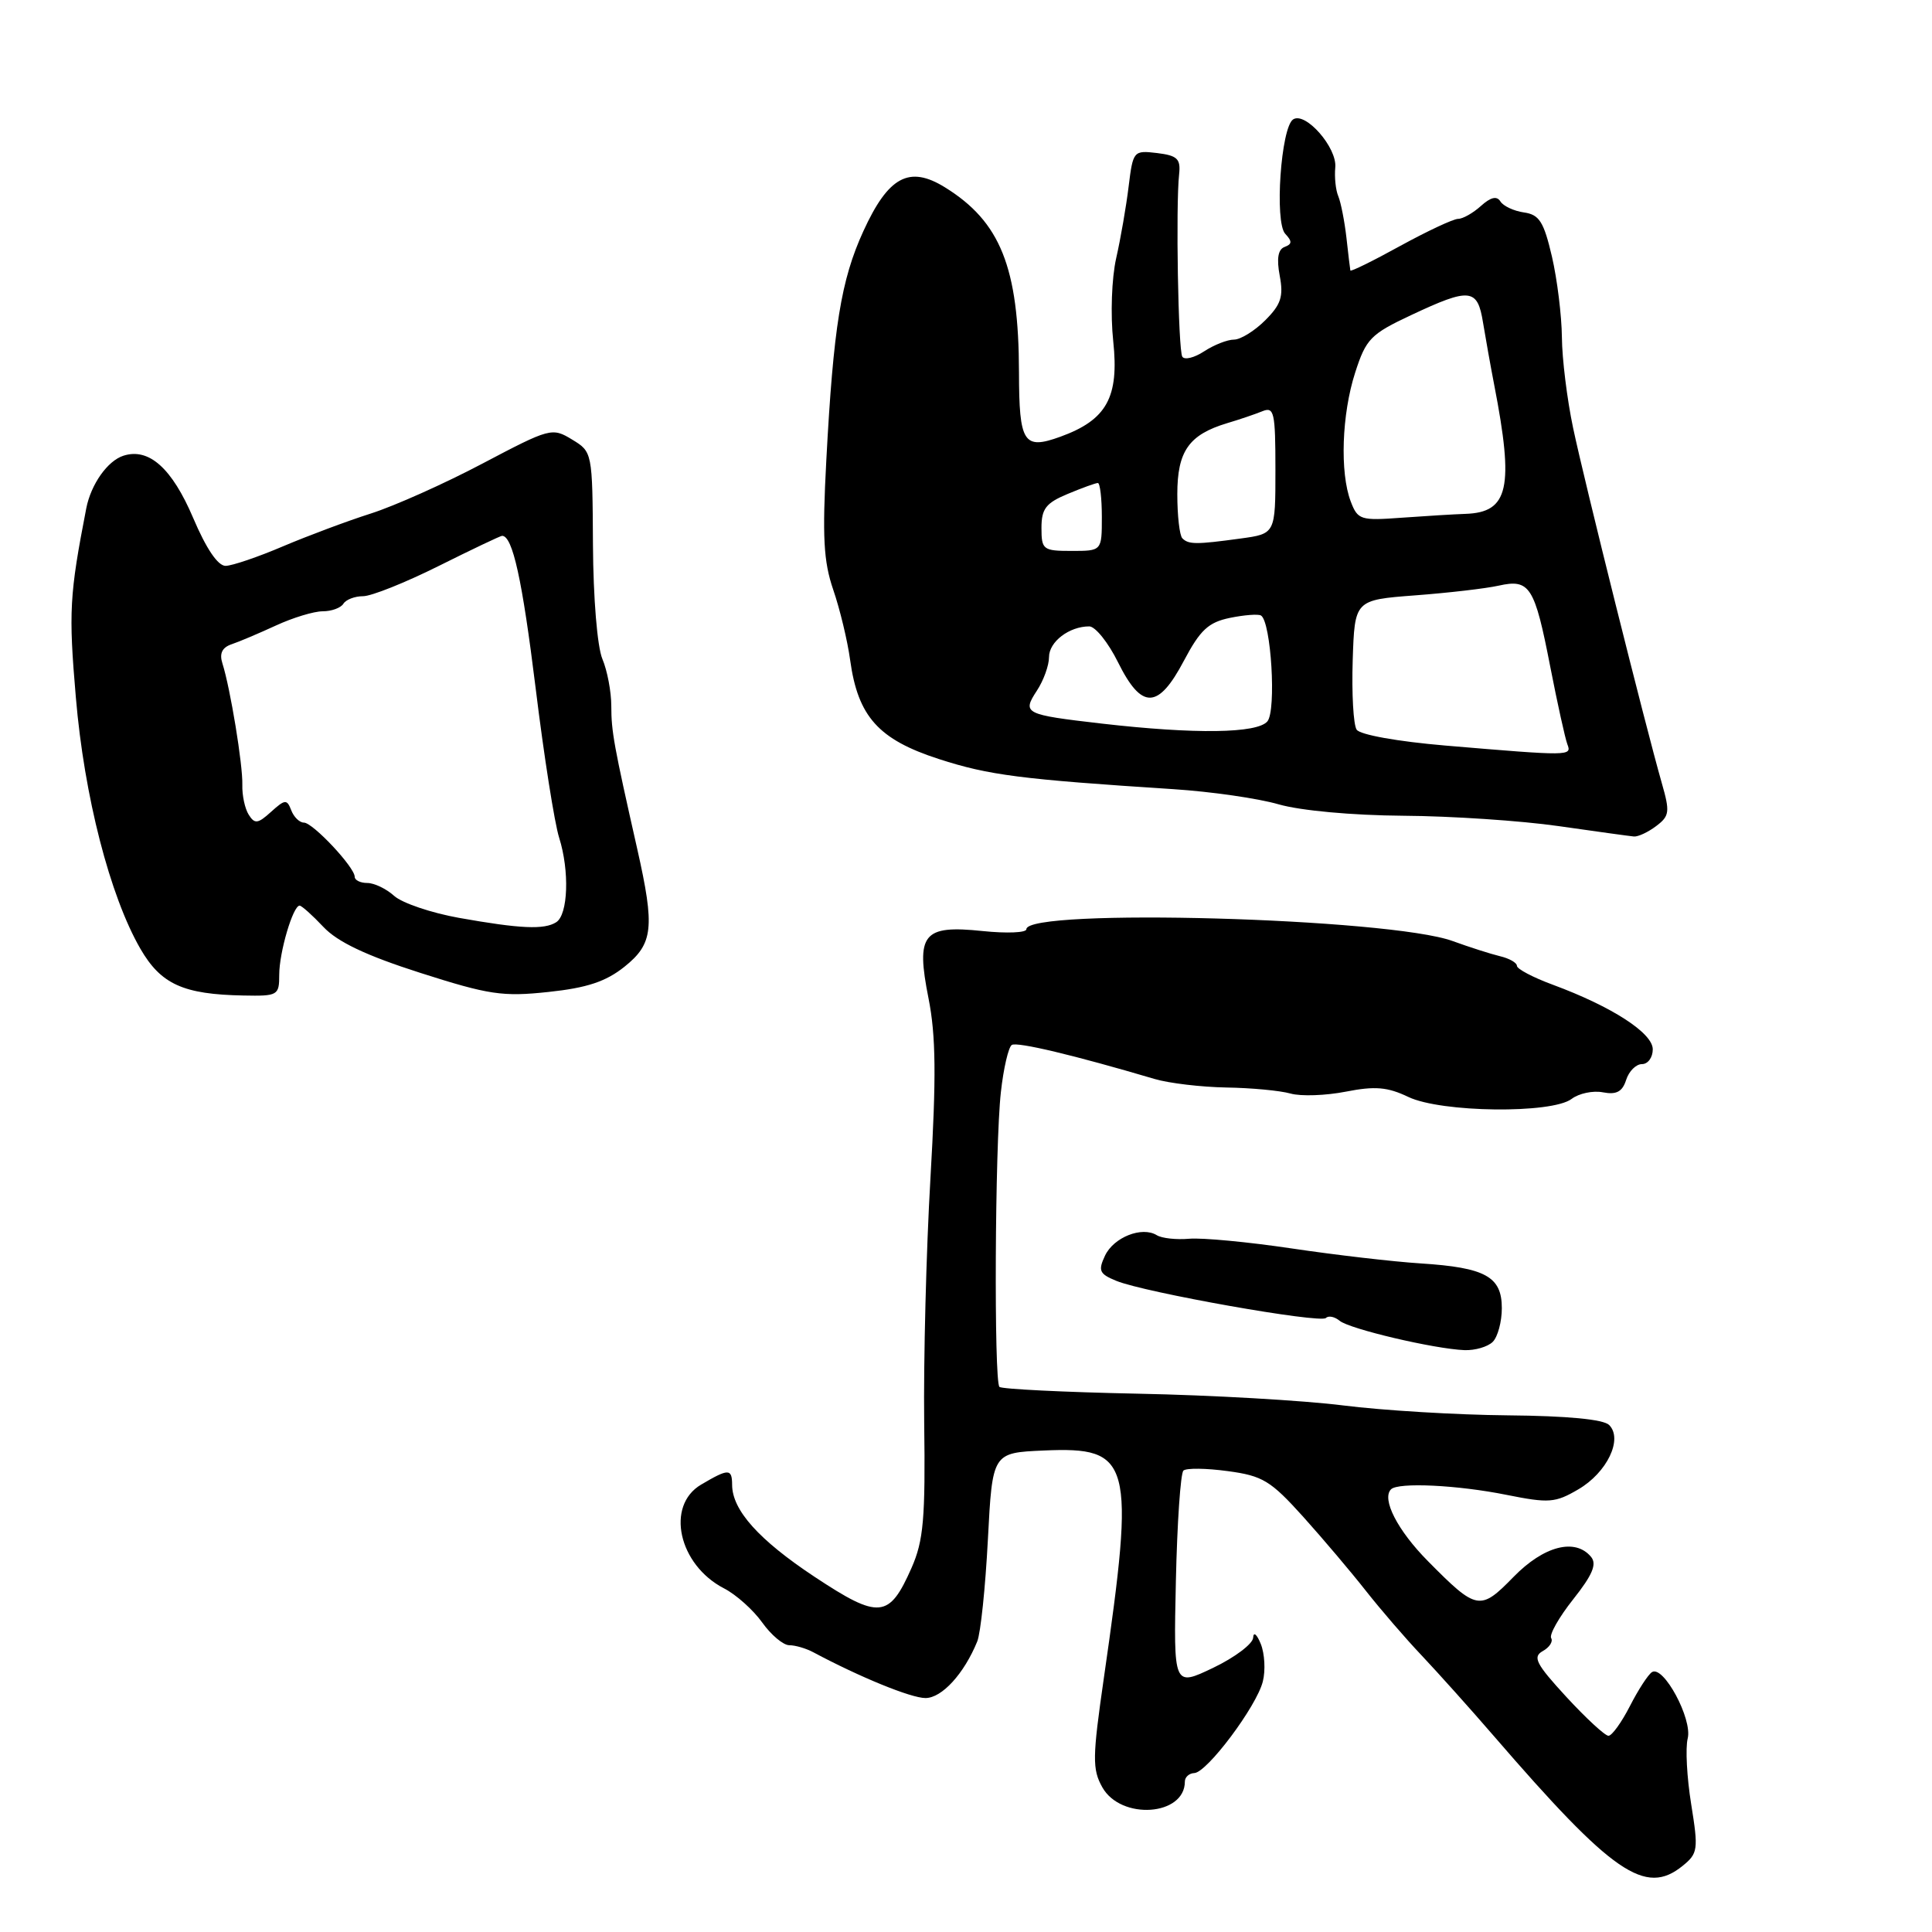 <?xml version="1.0" encoding="UTF-8" standalone="no"?>
<!DOCTYPE svg PUBLIC "-//W3C//DTD SVG 1.1//EN" "http://www.w3.org/Graphics/SVG/1.1/DTD/svg11.dtd" >
<svg xmlns="http://www.w3.org/2000/svg" xmlns:xlink="http://www.w3.org/1999/xlink" version="1.1" viewBox="0 0 256 256">
 <g >
 <path fill="currentColor"
d=" M 222.95 247.24 C 224.99 245.59 225.06 245.09 224.09 239.06 C 223.52 235.53 223.31 231.61 223.63 230.35 C 224.27 227.78 220.42 220.62 218.90 221.56 C 218.39 221.88 217.07 223.91 215.97 226.07 C 214.86 228.23 213.59 230.00 213.13 230.00 C 212.67 230.00 210.16 227.68 207.55 224.85 C 203.52 220.47 203.05 219.55 204.42 218.78 C 205.31 218.29 205.81 217.51 205.54 217.06 C 205.26 216.61 206.57 214.29 208.46 211.91 C 211.02 208.68 211.62 207.25 210.82 206.29 C 208.72 203.76 204.56 204.84 200.55 208.95 C 196.12 213.49 195.69 213.41 189.21 206.86 C 185.18 202.79 183.04 198.62 184.32 197.34 C 185.27 196.39 193.16 196.77 199.64 198.08 C 205.24 199.20 206.08 199.14 209.13 197.35 C 212.94 195.13 215.08 190.68 213.22 188.82 C 212.47 188.07 207.68 187.61 199.77 187.54 C 193.02 187.48 183.22 186.89 178.00 186.23 C 172.78 185.57 160.51 184.86 150.74 184.67 C 140.96 184.47 132.73 184.06 132.43 183.77 C 131.69 183.02 131.83 151.75 132.62 144.73 C 132.97 141.55 133.63 138.73 134.07 138.46 C 134.78 138.02 142.31 139.81 152.99 142.97 C 154.91 143.54 159.19 144.04 162.49 144.10 C 165.80 144.15 169.62 144.51 171.00 144.90 C 172.38 145.29 175.67 145.17 178.33 144.65 C 182.19 143.89 183.85 144.03 186.61 145.35 C 190.96 147.43 205.63 147.60 208.25 145.61 C 209.21 144.88 211.08 144.48 212.40 144.74 C 214.19 145.08 214.97 144.66 215.47 143.10 C 215.84 141.94 216.78 141.00 217.57 141.00 C 218.36 141.00 219.00 140.12 219.00 139.04 C 219.00 136.88 213.59 133.38 205.75 130.48 C 203.14 129.52 201.00 128.39 201.00 127.98 C 201.00 127.57 199.99 126.99 198.75 126.70 C 197.51 126.40 194.70 125.50 192.50 124.70 C 184.15 121.64 136.00 120.30 136.00 123.13 C 136.00 123.59 133.40 123.70 130.22 123.37 C 122.28 122.54 121.33 123.72 123.04 132.32 C 124.01 137.22 124.07 142.67 123.29 156.09 C 122.73 165.66 122.36 180.25 122.46 188.50 C 122.63 201.25 122.37 204.14 120.79 207.74 C 117.82 214.47 116.50 214.60 107.94 208.94 C 100.56 204.05 97.02 200.11 97.01 196.75 C 97.00 194.57 96.54 194.57 92.90 196.72 C 88.17 199.51 89.90 207.35 95.94 210.47 C 97.54 211.29 99.81 213.33 100.99 214.98 C 102.17 216.64 103.79 218.00 104.58 218.00 C 105.38 218.00 106.81 218.42 107.76 218.93 C 113.98 222.25 120.72 225.00 122.63 225.00 C 124.80 225.00 127.74 221.79 129.49 217.50 C 129.94 216.40 130.57 210.32 130.90 204.00 C 131.50 192.50 131.50 192.50 138.30 192.20 C 149.95 191.69 150.43 193.52 146.27 222.32 C 144.75 232.87 144.72 234.42 146.06 236.82 C 148.52 241.21 157.00 240.63 157.00 236.07 C 157.00 235.48 157.56 234.97 158.25 234.94 C 159.94 234.87 166.51 226.10 167.33 222.81 C 167.70 221.36 167.58 219.12 167.06 217.83 C 166.54 216.54 166.09 216.17 166.05 217.00 C 166.01 217.82 163.62 219.62 160.74 221.00 C 155.50 223.50 155.50 223.50 155.81 209.50 C 155.98 201.80 156.43 195.21 156.81 194.86 C 157.19 194.51 159.83 194.54 162.68 194.93 C 167.31 195.55 168.36 196.19 172.68 200.98 C 175.33 203.93 179.07 208.35 181.00 210.81 C 182.93 213.26 186.25 217.12 188.40 219.38 C 190.54 221.65 194.83 226.43 197.93 230.02 C 213.70 248.28 218.01 251.25 222.95 247.24 Z  M 197.80 177.80 C 198.46 177.14 199.00 175.13 199.00 173.34 C 199.00 169.16 196.84 167.96 188.25 167.41 C 184.64 167.18 176.96 166.29 171.19 165.43 C 165.42 164.57 159.30 163.99 157.58 164.14 C 155.87 164.29 153.94 164.08 153.28 163.67 C 151.32 162.46 147.57 163.94 146.42 166.38 C 145.48 168.38 145.67 168.80 147.92 169.72 C 151.66 171.26 174.95 175.39 175.69 174.64 C 176.03 174.30 176.85 174.46 177.51 175.01 C 178.83 176.10 190.04 178.74 194.05 178.90 C 195.45 178.95 197.14 178.46 197.80 177.80 Z  M 37.00 129.15 C 37.00 126.19 38.82 120.00 39.70 120.00 C 39.97 120.00 41.39 121.27 42.85 122.82 C 44.72 124.81 48.50 126.61 55.69 128.91 C 64.79 131.82 66.60 132.09 72.67 131.44 C 77.77 130.90 80.27 130.07 82.73 128.11 C 86.56 125.05 86.79 122.93 84.44 112.50 C 81.34 98.78 81.00 96.93 81.00 93.55 C 81.00 91.67 80.47 88.86 79.82 87.32 C 79.14 85.70 78.61 79.24 78.57 72.19 C 78.50 59.91 78.49 59.87 75.80 58.24 C 73.16 56.63 72.88 56.71 63.94 61.42 C 58.91 64.08 52.25 67.05 49.15 68.04 C 46.04 69.03 40.80 70.99 37.50 72.39 C 34.20 73.80 30.78 74.96 29.90 74.98 C 28.87 74.99 27.33 72.71 25.60 68.64 C 22.79 62.04 19.74 59.31 16.37 60.38 C 14.25 61.05 12.05 64.18 11.43 67.36 C 9.20 78.85 9.08 81.08 10.05 92.40 C 11.16 105.51 14.56 118.72 18.61 125.73 C 21.33 130.42 24.28 131.76 32.25 131.91 C 36.83 132.00 37.00 131.90 37.00 129.15 Z  M 219.45 109.46 C 221.23 108.12 221.29 107.58 220.19 103.74 C 218.05 96.26 209.92 63.73 208.44 56.68 C 207.65 52.94 206.98 47.54 206.96 44.68 C 206.93 41.83 206.34 37.02 205.64 34.00 C 204.56 29.38 203.97 28.44 201.93 28.15 C 200.59 27.96 199.19 27.30 198.81 26.69 C 198.34 25.93 197.53 26.12 196.23 27.29 C 195.19 28.23 193.83 29.00 193.21 29.00 C 192.58 29.00 189.13 30.62 185.53 32.59 C 181.94 34.57 178.97 36.03 178.93 35.84 C 178.89 35.65 178.65 33.70 178.41 31.50 C 178.16 29.30 177.67 26.82 177.33 26.00 C 176.98 25.18 176.81 23.46 176.93 22.19 C 177.19 19.57 172.98 14.76 171.35 15.82 C 169.73 16.87 168.86 29.44 170.30 30.98 C 171.23 31.97 171.22 32.35 170.22 32.72 C 169.35 33.04 169.14 34.25 169.57 36.54 C 170.09 39.29 169.74 40.35 167.65 42.44 C 166.24 43.85 164.38 45.00 163.51 45.00 C 162.64 45.00 160.86 45.70 159.56 46.55 C 158.25 47.41 156.95 47.73 156.66 47.26 C 156.12 46.38 155.78 27.27 156.24 23.08 C 156.46 21.04 156.00 20.61 153.32 20.28 C 150.20 19.91 150.13 20.00 149.55 24.70 C 149.23 27.34 148.49 31.62 147.90 34.21 C 147.30 36.88 147.13 41.67 147.51 45.22 C 148.30 52.65 146.65 55.64 140.50 57.87 C 135.63 59.63 135.04 58.71 135.02 49.33 C 134.99 35.43 132.56 29.36 125.19 24.81 C 120.48 21.90 117.71 23.39 114.40 30.63 C 111.44 37.10 110.43 43.32 109.49 61.00 C 108.95 71.13 109.12 74.38 110.41 78.15 C 111.29 80.71 112.30 84.90 112.65 87.47 C 113.68 94.95 116.40 97.99 124.42 100.58 C 131.03 102.72 135.22 103.26 155.50 104.57 C 160.45 104.89 166.72 105.79 169.43 106.58 C 172.32 107.41 179.16 108.04 185.93 108.09 C 192.29 108.13 201.55 108.75 206.50 109.46 C 211.45 110.17 215.95 110.79 216.50 110.84 C 217.05 110.89 218.38 110.27 219.45 109.46 Z  M 60.81 121.62 C 57.13 120.96 53.27 119.65 52.23 118.71 C 51.19 117.77 49.59 117.00 48.67 117.00 C 47.75 117.00 47.00 116.63 47.00 116.18 C 47.00 114.91 41.45 109.00 40.27 109.00 C 39.69 109.00 38.93 108.26 38.59 107.36 C 38.02 105.88 37.77 105.90 35.92 107.57 C 34.17 109.16 33.75 109.21 32.96 107.96 C 32.45 107.16 32.07 105.38 32.11 104.00 C 32.19 101.39 30.52 91.20 29.47 87.90 C 29.05 86.59 29.43 85.80 30.68 85.37 C 31.68 85.04 34.33 83.91 36.57 82.88 C 38.80 81.85 41.59 81.00 42.76 81.00 C 43.93 81.00 45.16 80.55 45.50 80.00 C 45.84 79.45 47.01 79.00 48.11 79.00 C 49.21 79.00 53.71 77.20 58.12 75.00 C 62.53 72.80 66.31 71.00 66.53 71.00 C 67.93 71.00 69.20 76.80 70.97 91.14 C 72.07 100.14 73.48 109.08 74.09 111.00 C 75.48 115.40 75.28 121.20 73.70 122.20 C 72.12 123.21 68.94 123.07 60.81 121.62 Z  M 191.51 98.79 C 185.18 98.25 180.20 97.36 179.76 96.68 C 179.33 96.03 179.10 91.90 179.24 87.50 C 179.50 79.50 179.50 79.50 187.50 78.89 C 191.90 78.56 196.89 77.98 198.59 77.60 C 202.71 76.68 203.35 77.70 205.42 88.36 C 206.37 93.23 207.39 97.84 207.68 98.61 C 208.29 100.19 208.10 100.19 191.51 98.79 Z  M 146.00 95.88 C 135.72 94.69 135.42 94.54 137.39 91.52 C 138.28 90.17 139.00 88.17 139.00 87.07 C 139.00 85.04 141.67 83.00 144.33 83.00 C 145.13 83.00 146.85 85.14 148.14 87.75 C 151.28 94.07 153.46 94.02 156.88 87.54 C 159.04 83.46 160.12 82.46 162.98 81.87 C 164.89 81.48 166.74 81.34 167.09 81.56 C 168.43 82.39 169.14 94.13 167.94 95.58 C 166.60 97.19 158.36 97.30 146.00 95.88 Z  M 138.00 69.95 C 138.00 67.41 138.59 66.65 141.47 65.45 C 143.38 64.65 145.18 64.00 145.47 64.00 C 145.76 64.00 146.00 66.03 146.00 68.50 C 146.00 73.00 146.00 73.00 142.00 73.00 C 138.21 73.00 138.00 72.84 138.00 69.95 Z  M 156.67 71.33 C 156.30 70.97 156.00 68.34 156.00 65.49 C 156.00 59.78 157.53 57.60 162.61 56.07 C 164.20 55.60 166.29 54.89 167.25 54.50 C 168.83 53.85 169.00 54.59 169.00 62.26 C 169.00 70.73 169.00 70.73 164.36 71.36 C 158.52 72.16 157.49 72.16 156.67 71.33 Z  M 178.98 66.45 C 177.52 62.62 177.79 54.87 179.57 49.36 C 181.01 44.89 181.62 44.27 186.99 41.75 C 194.78 38.09 195.78 38.19 196.51 42.75 C 196.85 44.81 197.51 48.52 197.99 51.00 C 200.64 64.65 199.91 67.90 194.18 68.09 C 192.71 68.14 188.90 68.37 185.73 68.60 C 180.28 69.00 179.91 68.89 178.98 66.45 Z "/>
</g>
</svg>